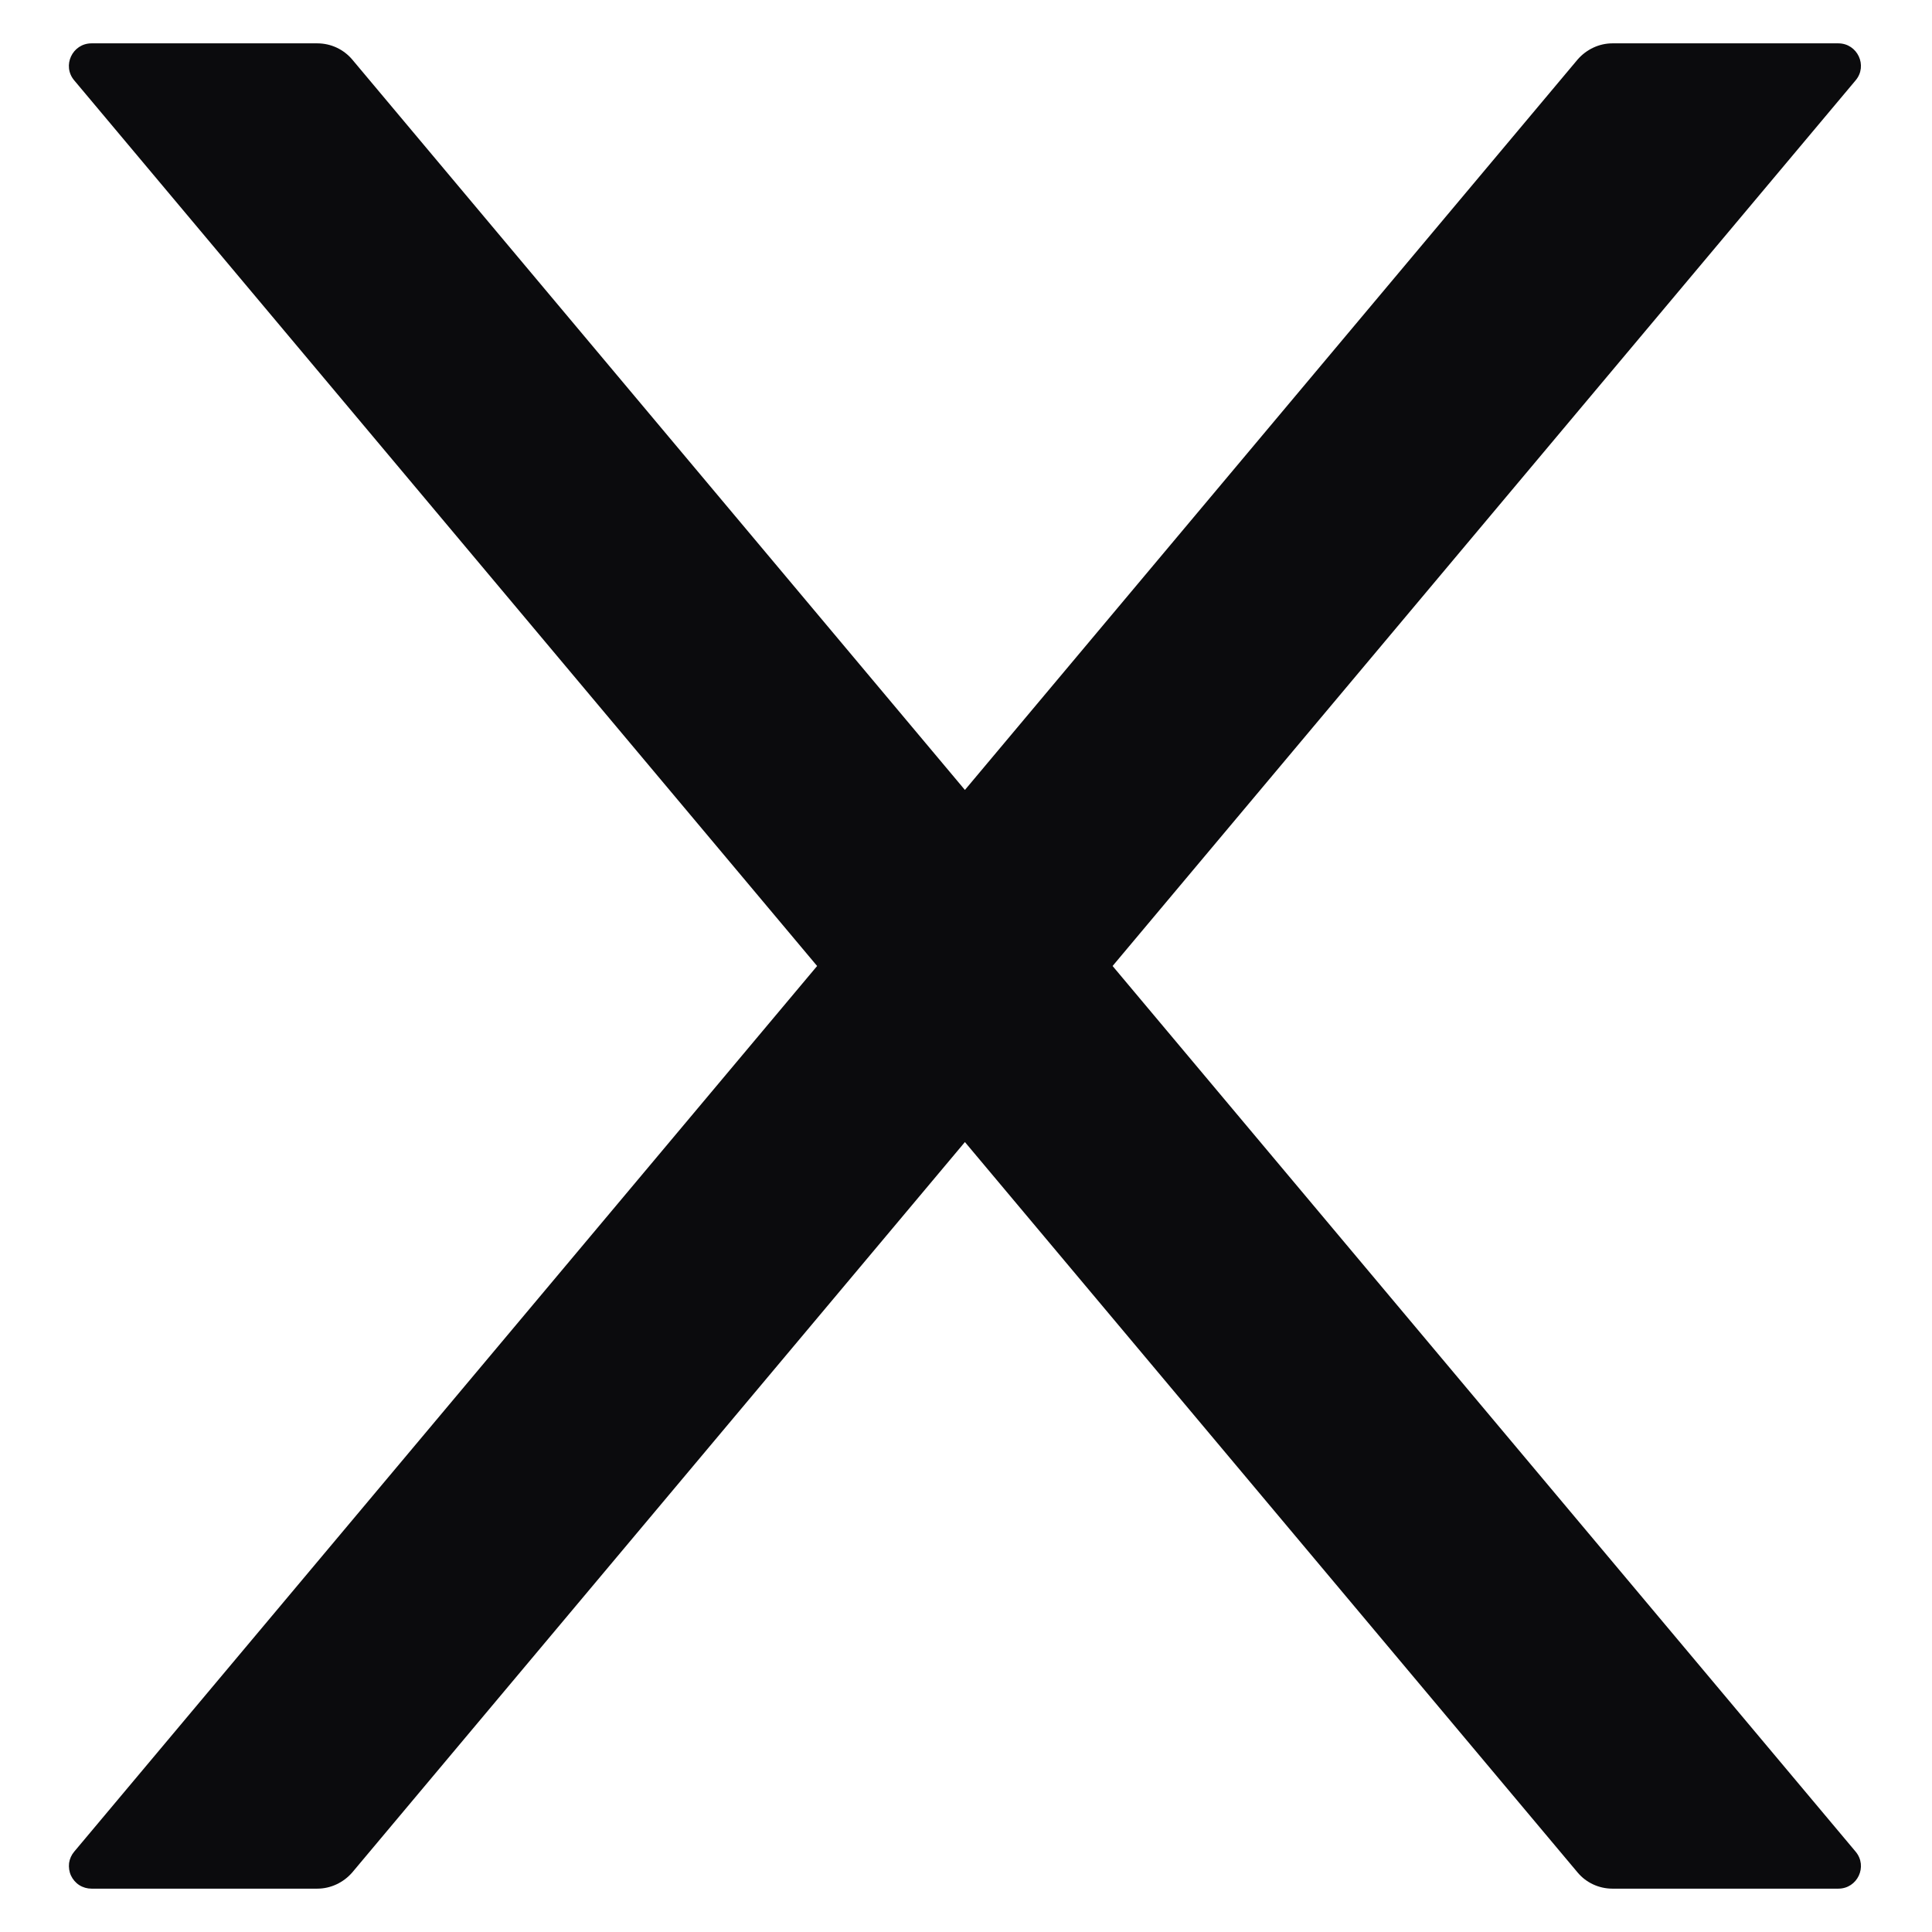 <svg width="16" height="16" viewBox="0 0 16 16" fill="none" xmlns="http://www.w3.org/2000/svg">
<path d="M9.214 8L15.367 0.666C15.47 0.545 15.383 0.359 15.224 0.359H13.353C13.243 0.359 13.138 0.409 13.065 0.493L7.991 6.542L2.917 0.493C2.846 0.409 2.741 0.359 2.628 0.359H0.758C0.599 0.359 0.512 0.545 0.615 0.666L6.767 8L0.615 15.334C0.592 15.361 0.577 15.394 0.572 15.429C0.568 15.465 0.573 15.501 0.588 15.533C0.603 15.565 0.627 15.593 0.657 15.612C0.687 15.631 0.722 15.641 0.758 15.641H2.628C2.738 15.641 2.844 15.591 2.917 15.507L7.991 9.458L13.065 15.507C13.135 15.591 13.241 15.641 13.353 15.641H15.224C15.383 15.641 15.47 15.456 15.367 15.334L9.214 8Z" fill="#0B0B0D"/>
</svg>
